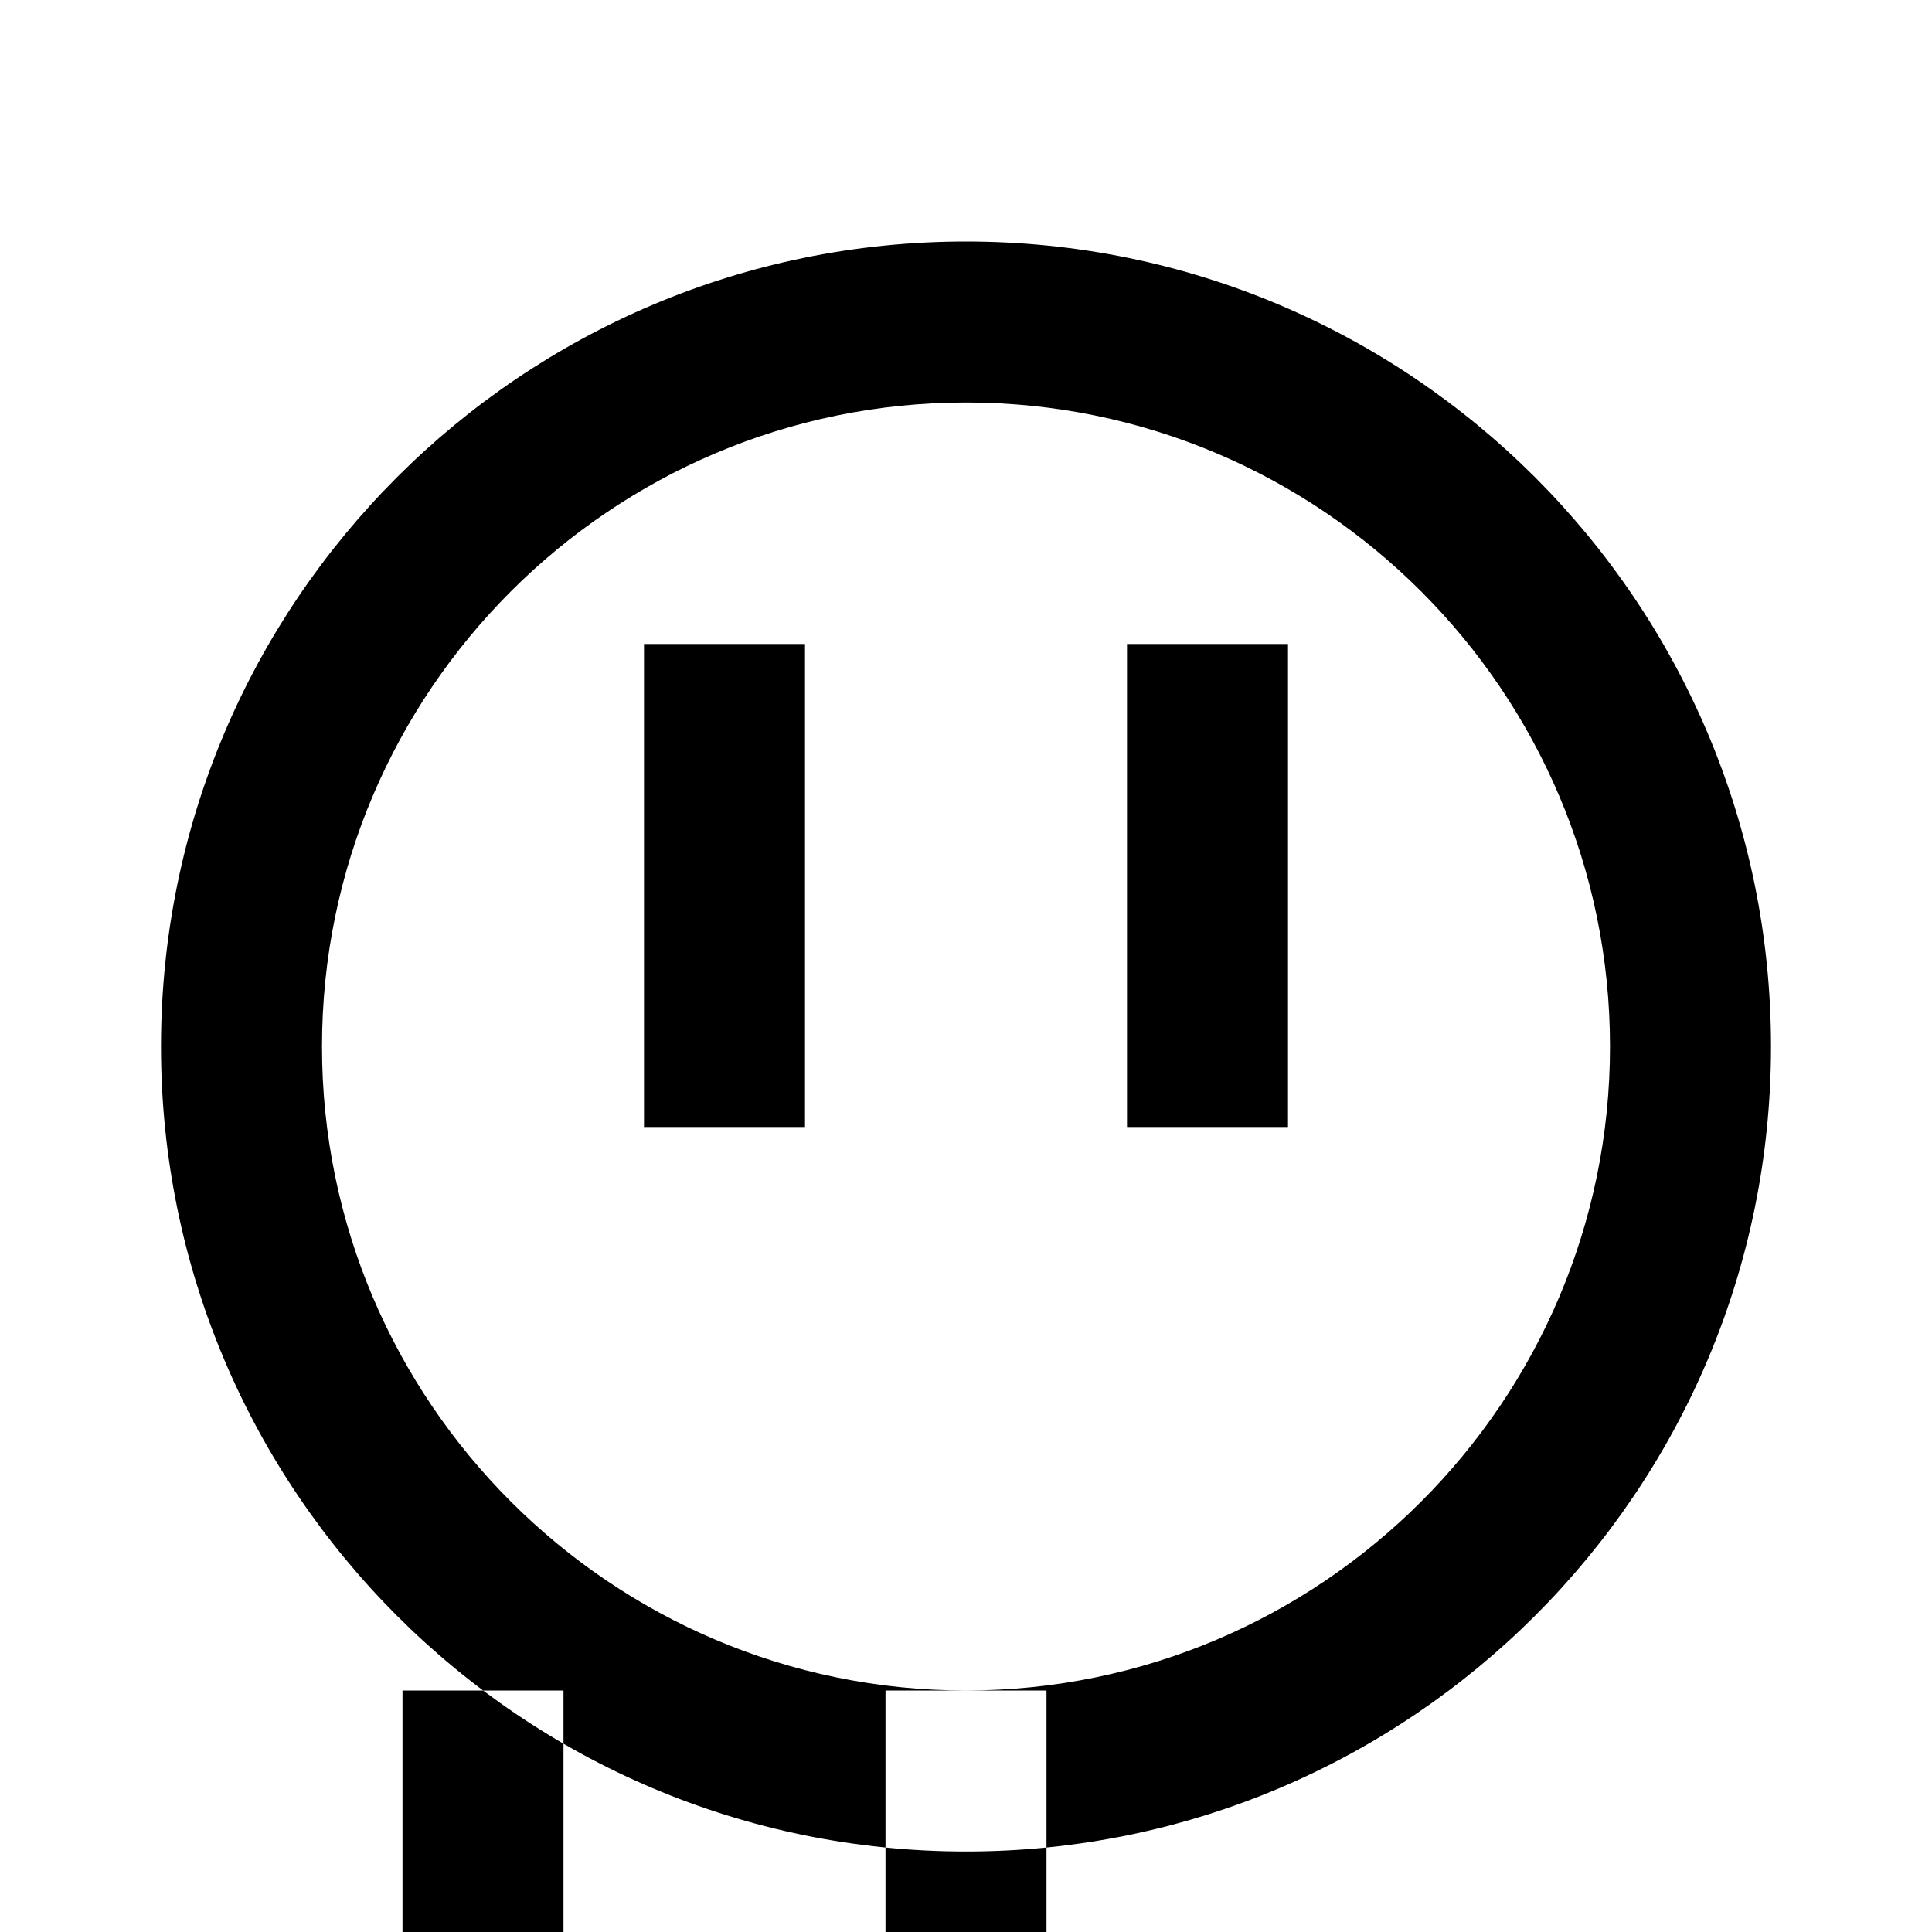 <svg xmlns="http://www.w3.org/2000/svg" viewBox="0 0 24 24" class="icon icon-stellarNebula">
  <path d="M12 3C6.48 3 2 7.48 2 13s4.48 10 10 10 10-4.48 10-10S17.52 3 12 3zm0 18c-4.41 0-8-3.59-8-8s3.59-8 8-8 8 3.59 8 8-3.59 8-8 8zm2-13h2v6h-2zm-6 0h2v6h-2zm3 13h2v6h-2zm-6 0h2v6h-2z"/>
</svg>